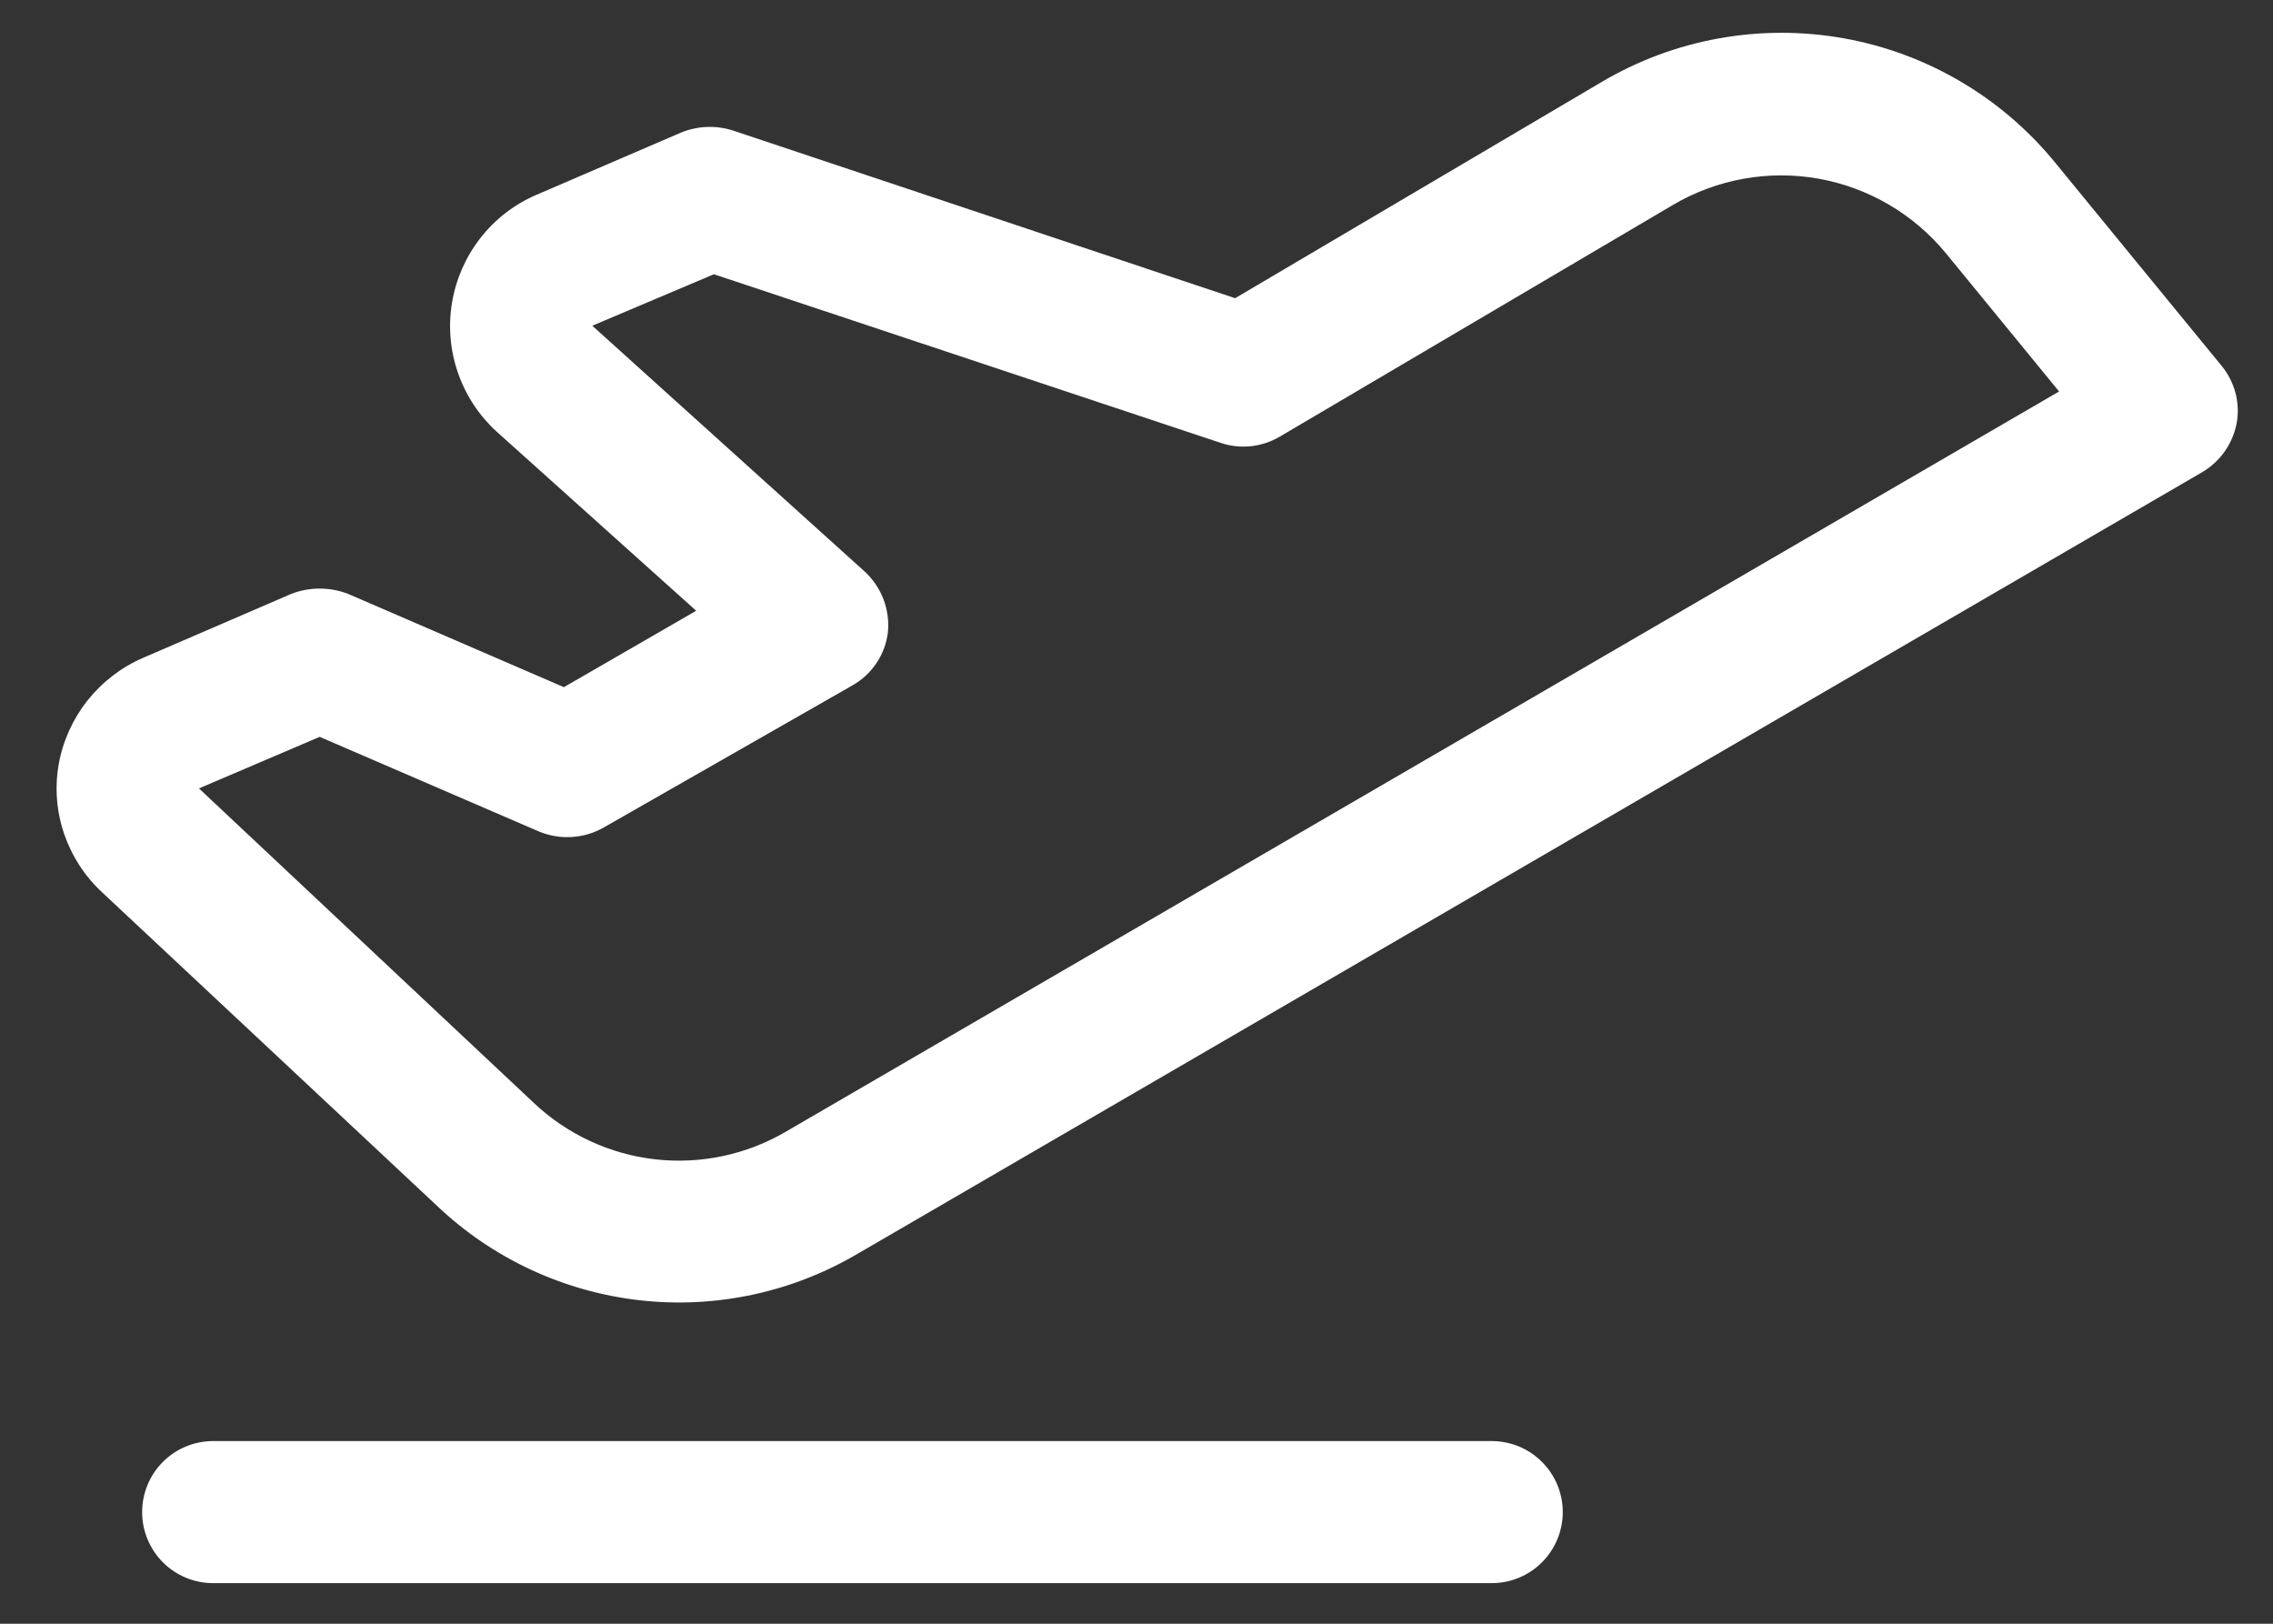 <svg width="28" height="20" viewBox="0 0 28 20" fill="none" xmlns="http://www.w3.org/2000/svg">
<rect x="0" y="0" width="28" height="20" fill="#333333" stroke="none"/>
<path d="M19.251 18.625C19.251 18.857 19.159 19.079 18.994 19.244C18.83 19.408 18.608 19.5 18.376 19.5H2.626C2.394 19.5 2.171 19.408 2.007 19.244C1.843 19.079 1.751 18.857 1.751 18.625C1.751 18.393 1.843 18.17 2.007 18.006C2.171 17.842 2.394 17.75 2.626 17.75H18.376C18.608 17.75 18.83 17.842 18.994 18.006C19.159 18.17 19.251 18.393 19.251 18.625ZM27.552 5.215C27.528 5.34 27.477 5.458 27.404 5.562C27.33 5.666 27.235 5.753 27.126 5.817L10.566 15.442C9.755 15.92 8.811 16.122 7.875 16.015C6.94 15.908 6.064 15.5 5.382 14.851L1.258 10.991C1.045 10.794 0.884 10.546 0.79 10.271C0.696 9.996 0.673 9.702 0.723 9.415C0.774 9.128 0.896 8.858 1.077 8.629C1.259 8.4 1.494 8.219 1.762 8.103L3.588 7.315C3.813 7.228 4.063 7.228 4.288 7.315L6.946 8.464L8.576 7.523L6.115 5.314C5.899 5.116 5.736 4.867 5.641 4.591C5.545 4.314 5.52 4.018 5.568 3.729C5.616 3.44 5.735 3.168 5.914 2.937C6.094 2.705 6.328 2.522 6.596 2.405L8.401 1.628C8.6 1.55 8.82 1.542 9.024 1.606L15.215 3.673L19.721 1.015C20.621 0.48 21.683 0.288 22.714 0.472C23.745 0.657 24.674 1.207 25.332 2.022L27.366 4.505C27.447 4.602 27.505 4.717 27.538 4.84C27.57 4.962 27.575 5.091 27.552 5.215ZM25.365 4.822L23.976 3.126C23.579 2.64 23.021 2.312 22.403 2.201C21.785 2.091 21.148 2.206 20.607 2.525L15.762 5.38C15.654 5.443 15.534 5.483 15.409 5.496C15.284 5.509 15.159 5.496 15.04 5.456L8.794 3.378L7.296 4.012L10.654 7.042C10.755 7.136 10.834 7.252 10.883 7.381C10.932 7.51 10.951 7.648 10.938 7.786C10.922 7.922 10.874 8.052 10.798 8.166C10.722 8.28 10.62 8.375 10.501 8.442L7.438 10.192C7.32 10.26 7.187 10.3 7.051 10.309C6.914 10.319 6.778 10.297 6.651 10.247L3.938 9.076L2.451 9.711L6.574 13.583C6.985 13.972 7.512 14.217 8.074 14.28C8.637 14.343 9.204 14.221 9.691 13.933L25.365 4.822Z" fill="white"/>
</svg>
